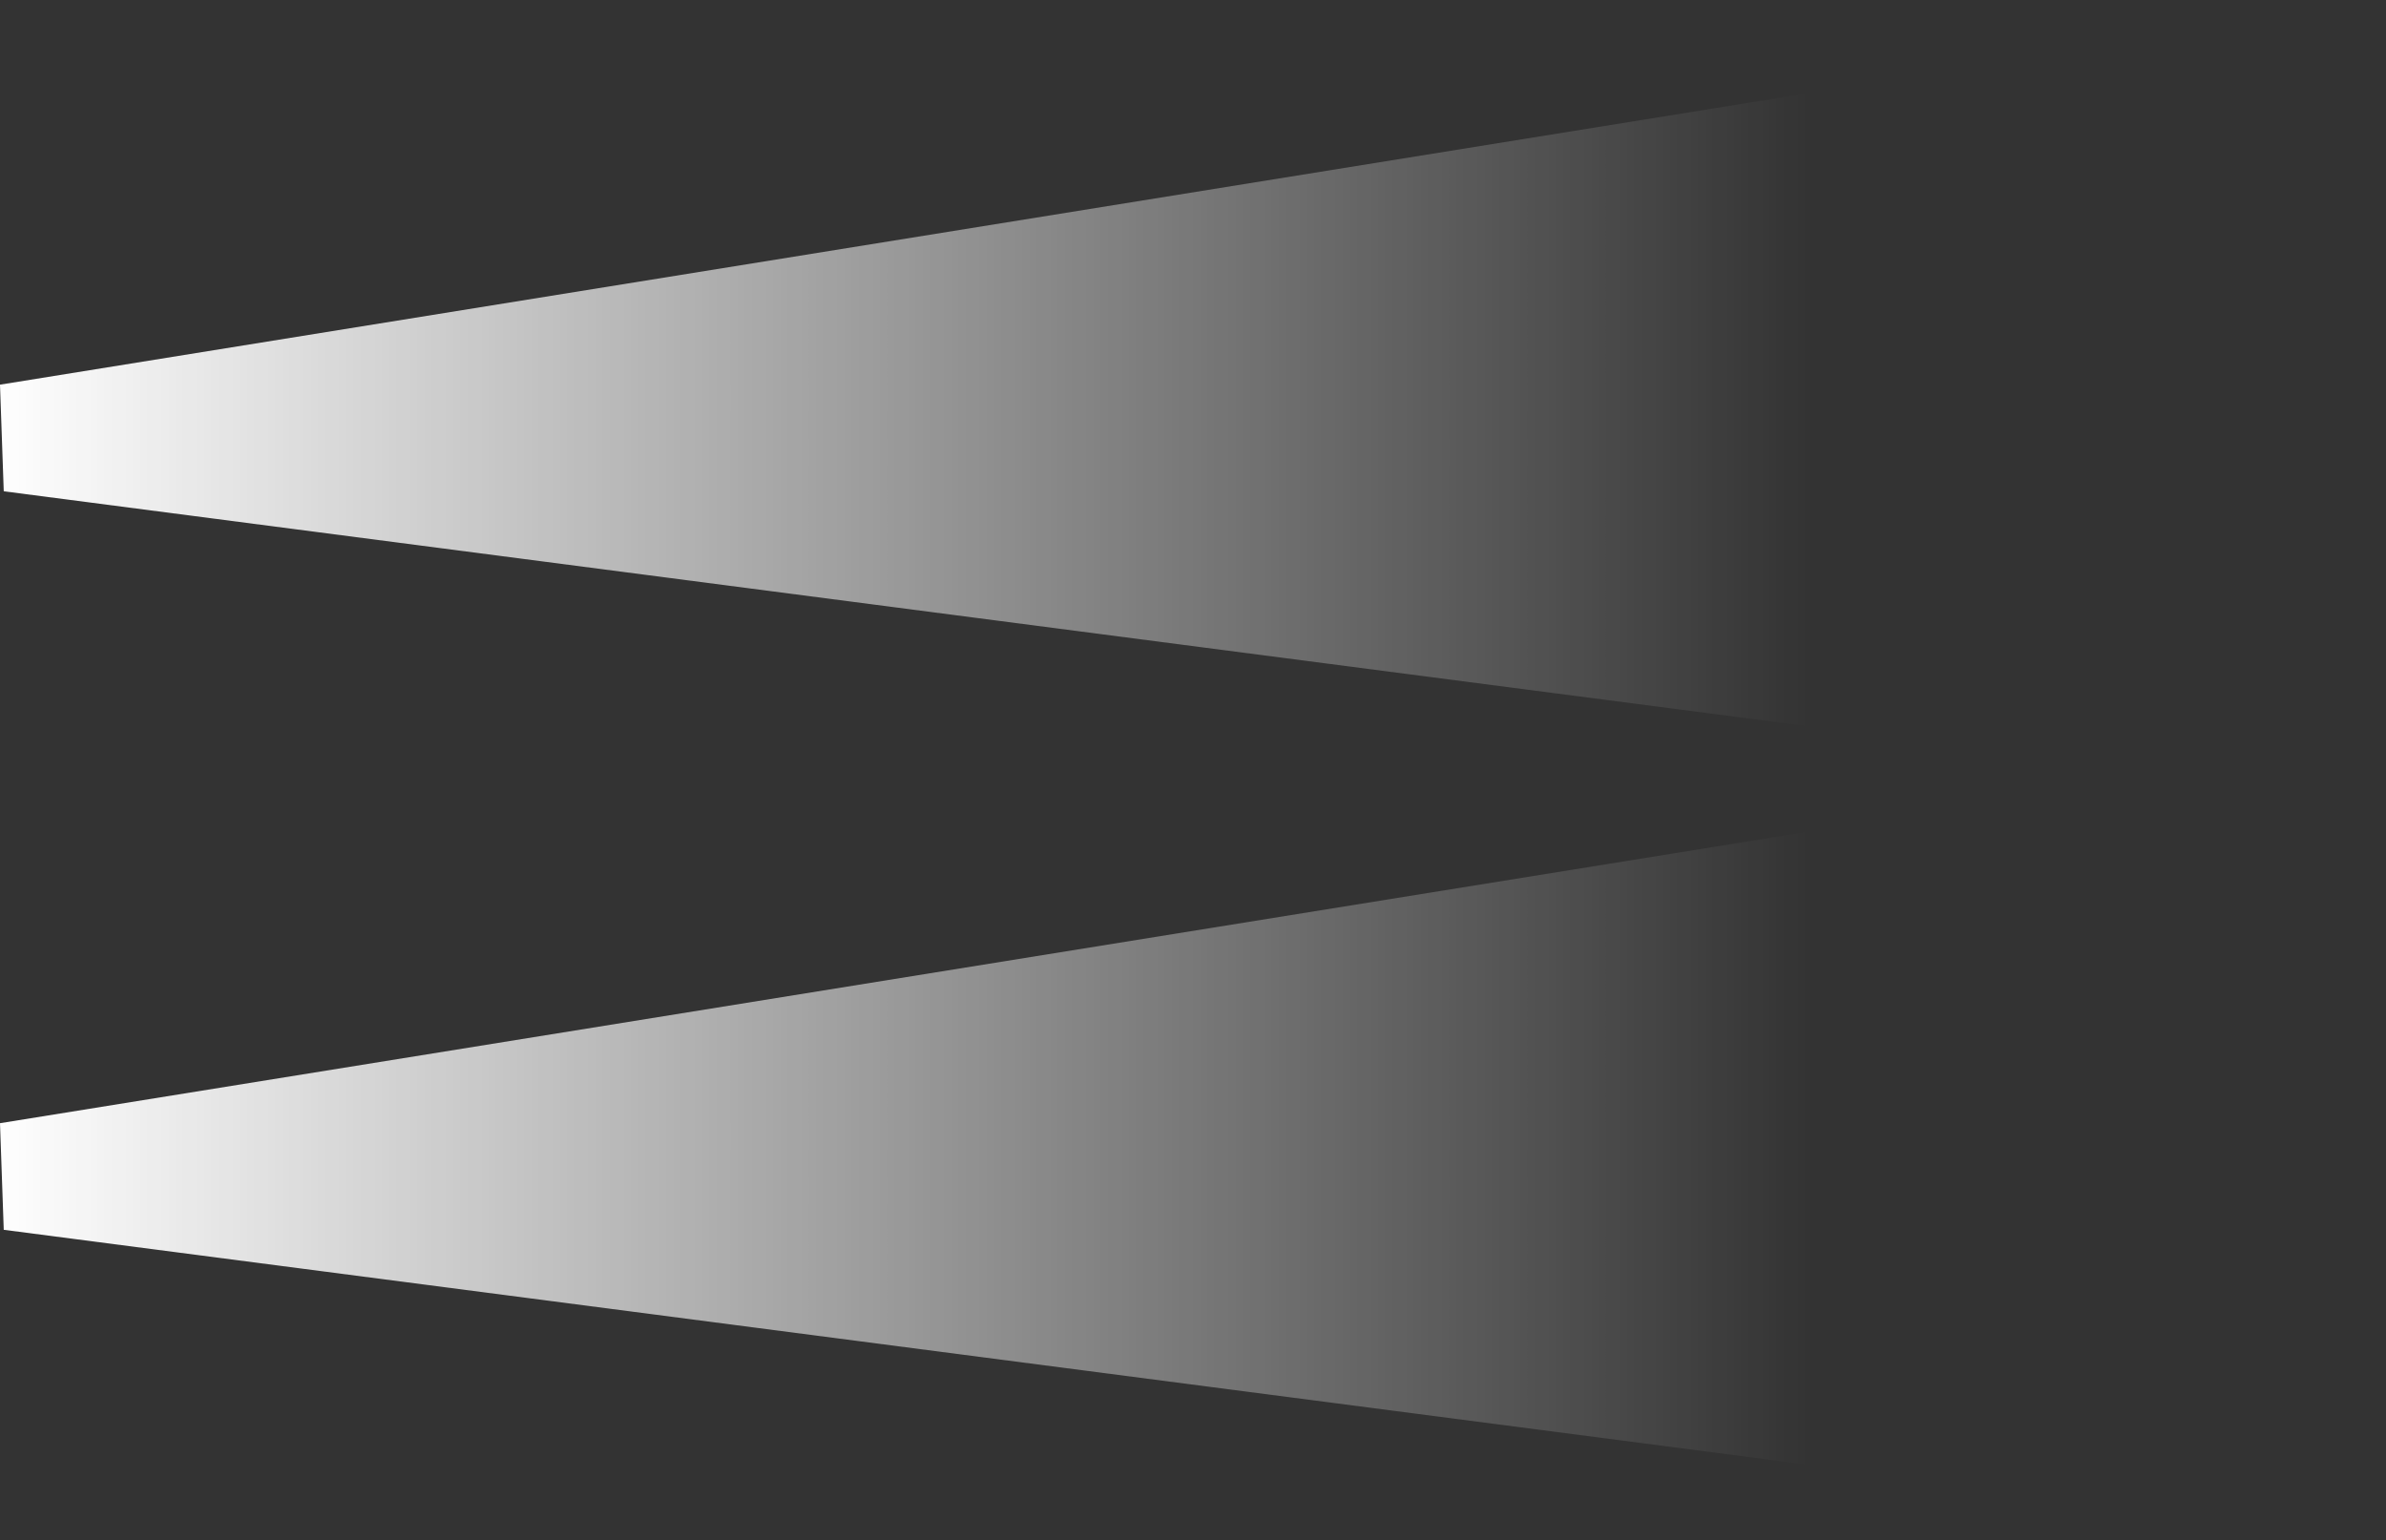 <svg version="1.1" xmlns="http://www.w3.org/2000/svg" xmlns:xlink="http://www.w3.org/1999/xlink" width="101.742" height="65.685" viewBox="0,0,101.742,65.685"><rect x="0" y="0" width="101.742" height="65.685" fill="#333333" stroke="none"/><defs><linearGradient x1="285.734" y1="165.405" x2="363.1" y2="165.405" gradientUnits="userSpaceOnUse" id="color-1"><stop offset="0" stop-color="#ffffff"/><stop offset="1" stop-color="#ffffff" stop-opacity="0"/></linearGradient><linearGradient x1="285.734" y1="196.905" x2="363.1" y2="196.905" gradientUnits="userSpaceOnUse" id="color-2"><stop offset="0" stop-color="#ffffff"/><stop offset="1" stop-color="#ffffff" stop-opacity="0"/></linearGradient></defs><g transform="translate(-285.983,-145.734)"><g data-paper-data="{&quot;isPaintingLayer&quot;:true}" fill-rule="nonzero" stroke="none" stroke-width="0" stroke-linecap="butt" stroke-linejoin="miter" stroke-miterlimit="10" stroke-dasharray="" stroke-dashoffset="0" style="mix-blend-mode: normal"><path d="M286.143,166.688l-0.16,-4.547l101.742,-16.407v34.185z" fill="url(#color-1)"/><path d="M286.143,198.188l-0.16,-4.547l101.742,-16.407v34.185z" fill="url(#color-2)"/></g></g></svg>